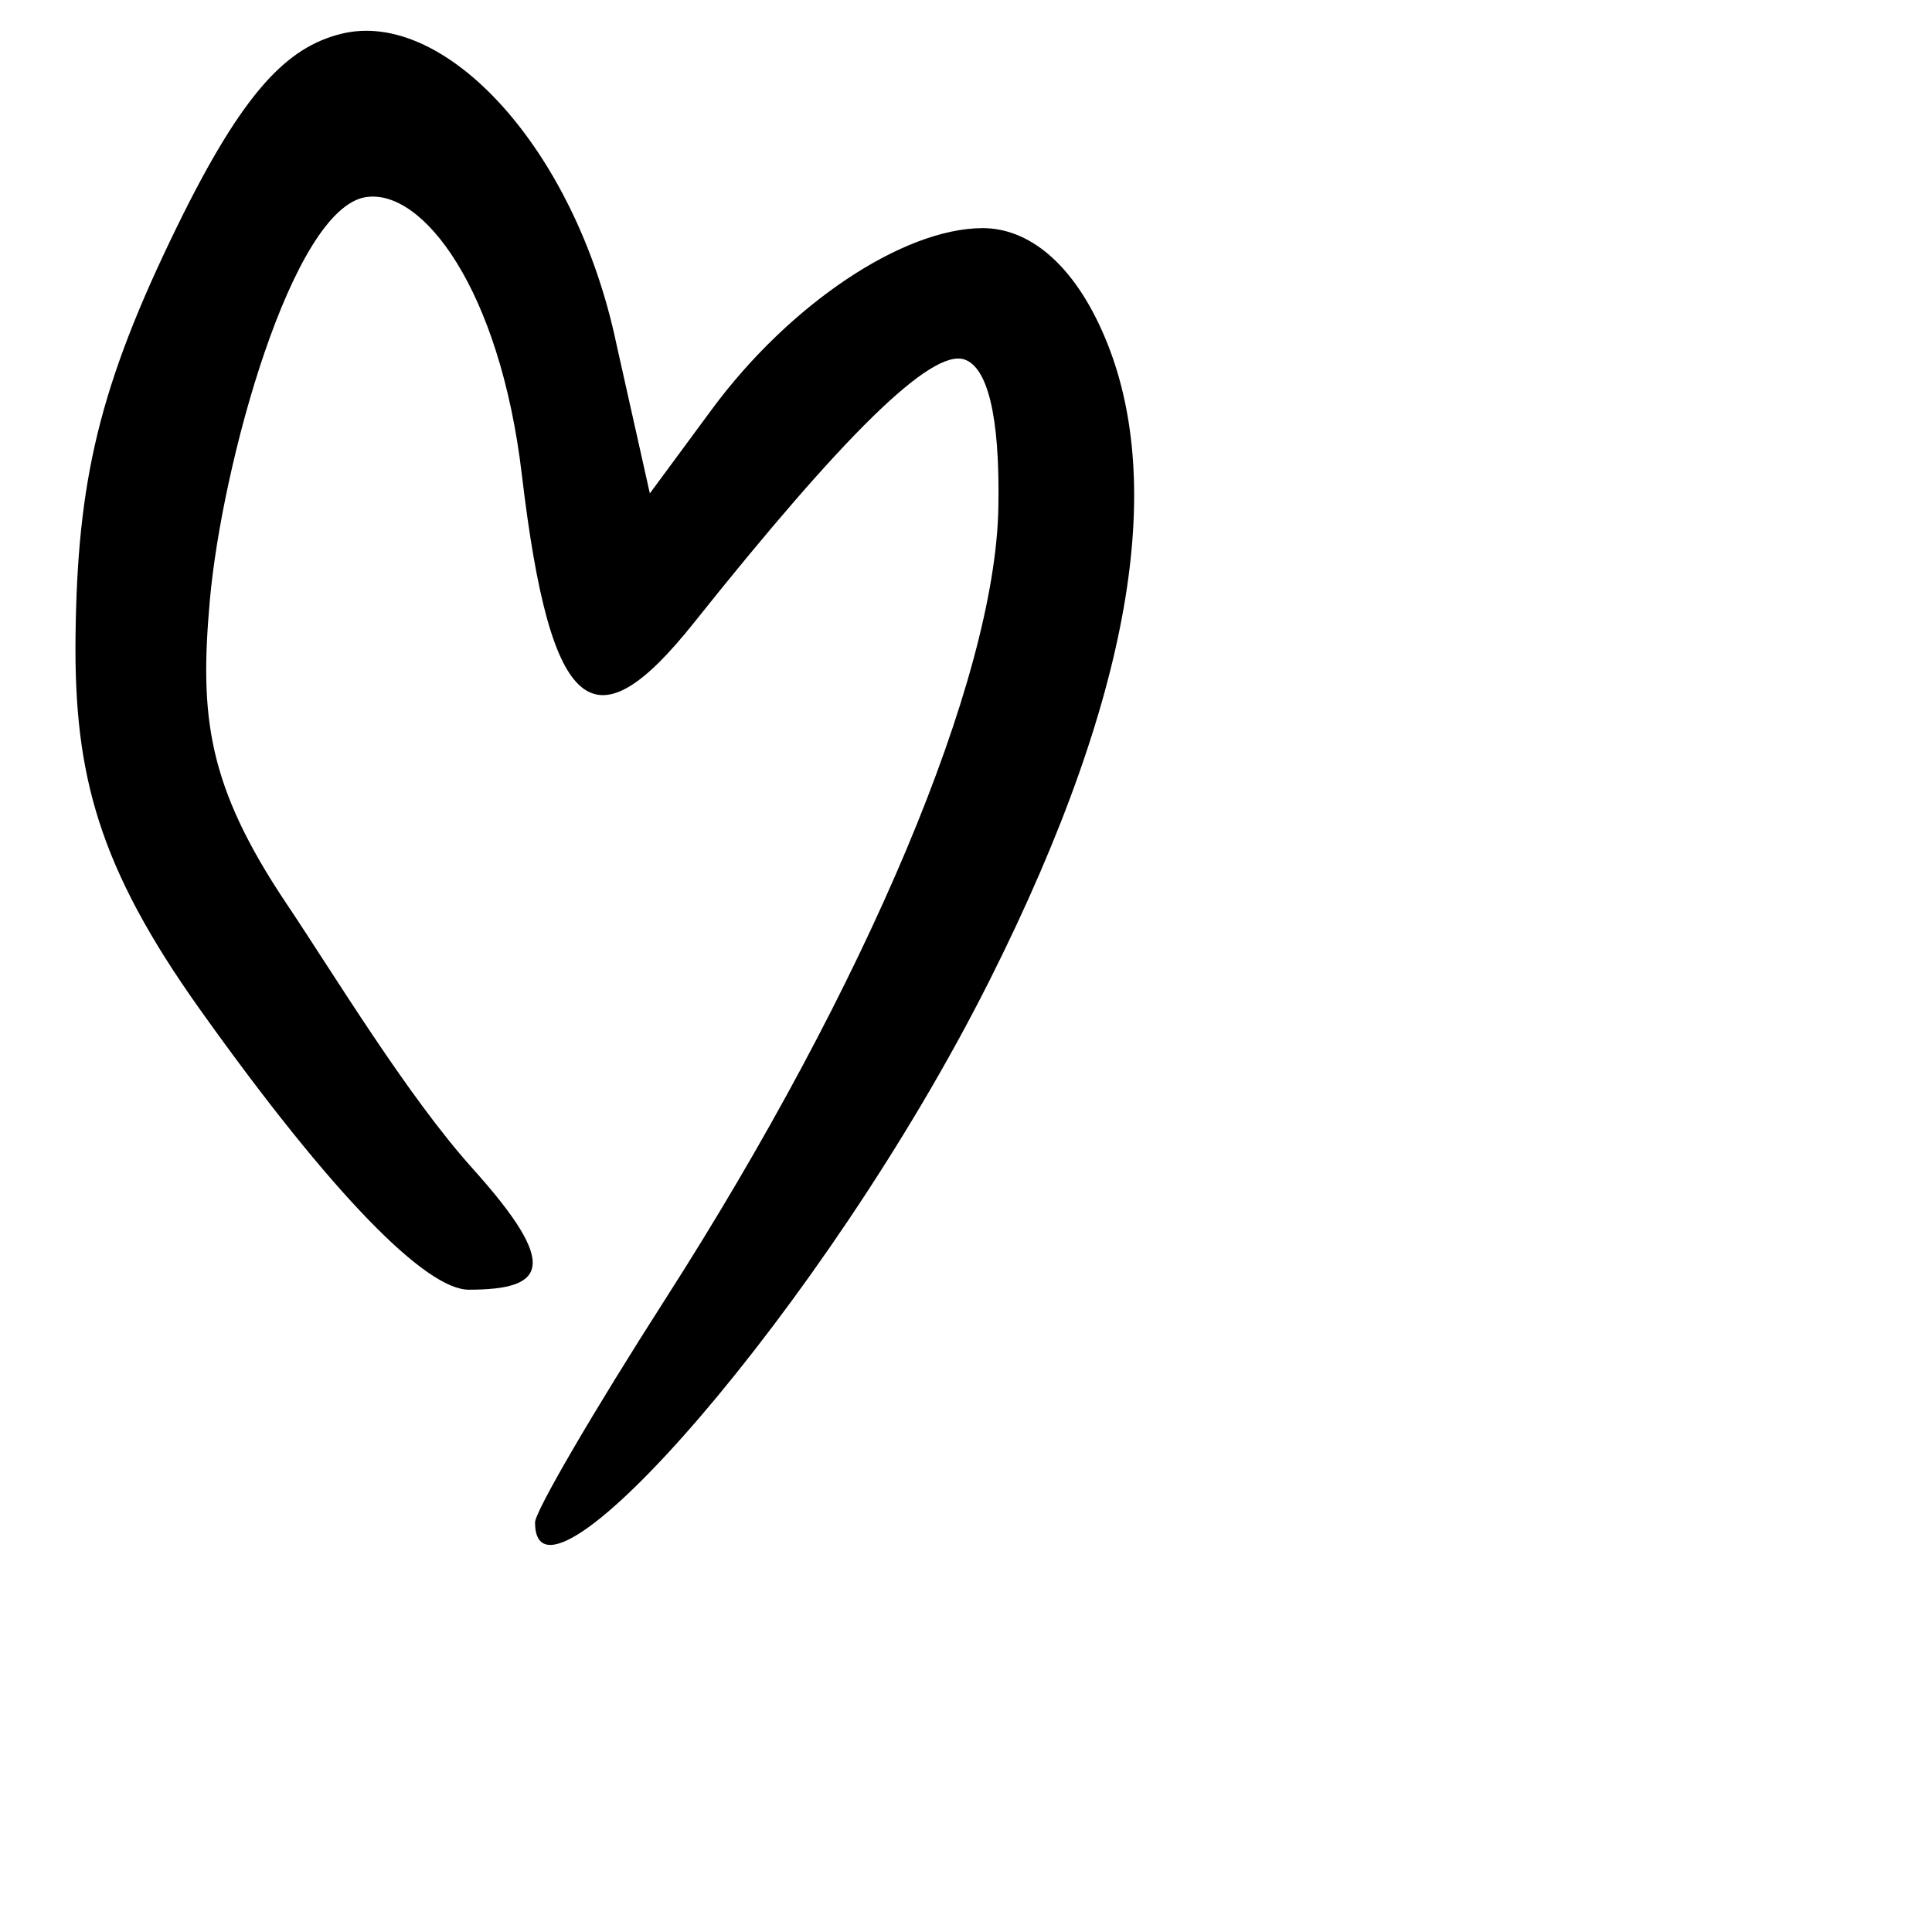 <?xml version="1.0" encoding="UTF-8" standalone="no"?>
<!-- Created with Inkscape (http://www.inkscape.org/) -->

<svg
   xmlns:dc="http://purl.org/dc/elements/1.1/"
   xmlns:cc="http://creativecommons.org/ns#"
   xmlns:rdf="http://www.w3.org/1999/02/22-rdf-syntax-ns#"
   xmlns:svg="http://www.w3.org/2000/svg"
   xmlns="http://www.w3.org/2000/svg"
   xmlns:sodipodi="http://sodipodi.sourceforge.net/DTD/sodipodi-0.dtd"
   xmlns:inkscape="http://www.inkscape.org/namespaces/inkscape"
   width="1000"
   height="1000"
   viewBox="0 0 1000 1000"
   version="1.1"
   id="svg756"
   inkscape:version="0.92.3 (2405546, 2018-03-11)"
   sodipodi:docname="u2661.svg">
  <defs
     id="defs750" />
  <sodipodi:namedview
     id="base"
     pagecolor="#ffffff"
     bordercolor="#666666"
     borderopacity="1.0"
     inkscape:pageopacity="0.0"
     inkscape:pageshadow="2"
     inkscape:zoom="0.35"
     inkscape:cx="551.42857"
     inkscape:cy="730.99147"
     inkscape:document-units="px"
     inkscape:current-layer="layer1"
     showgrid="true"
     units="px"
     inkscape:window-width="1118"
     inkscape:window-height="864"
     inkscape:window-x="705"
     inkscape:window-y="74"
     inkscape:window-maximized="0"
     showguides="true"
     inkscape:guide-bbox="true">
    <inkscape:grid
       type="xygrid"
       id="grid758" />
    <sodipodi:guide
       position="240,200"
       orientation="0,1"
       id="guide8"
       inkscape:locked="false" />
  </sodipodi:namedview>
  <g
     inkscape:label="Layer 1"
     inkscape:groupmode="layer"
     id="layer1"
     transform="translate(0,-32.417)"
     style="display:inline">
    <path
       style="display:inline;fill:#000000;stroke-width:13.785"
       d="m 276.938,820.417 c 7.9e-4,-5.686 30.347,-57.699 67.435,-115.584 104.364,-162.886 170.698,-320.511 172.379,-409.615 0.927,-49.15 -6.071,-72.733 -17.464,-76.698 -17.25,-6.002 -63.261,39.884 -140.2,136.353 -51.181,64.173 -73.974,50.02 -88.977,-76.728 -11.357,-95.949 -51.28,-148.201 -80.693,-143.703 -38.215,5.844 -74.558,138.279 -80.81,208.744 -5.319,59.957 -1.455,95.698 39.964,157.396 24.111,35.916 62.076,98.866 96.089,136.706 45.498,50.619 37.744,62.676 -2.03,62.676 -21.969,0 -70.215,-48.313 -139.03,-144.903 C 50.969,481.187 38.28,433.384 39.091,362.076 40.013,281.093 51.227,232.333 91.813,149.346 126.383,78.661 149.056,56.837 176.524,49.943 229.783,36.576 297.628,108.65 319.065,210.516 l 17.295,77.284 32.038,-43.425 c 40.182,-54.464 98.84,-93.76 140.135,-93.879 23.622,-0.068 47.088,18.004 63.34,56.501 29.93,70.9 18.334,177.741 -59.806,333.128 -85.299,169.621 -235.139,338.287 -235.128,280.29 z"
       id="path902"
       inkscape:connector-curvature="0"
       sodipodi:nodetypes="cscssssssssssssscscssc" />
  </g>
</svg>
